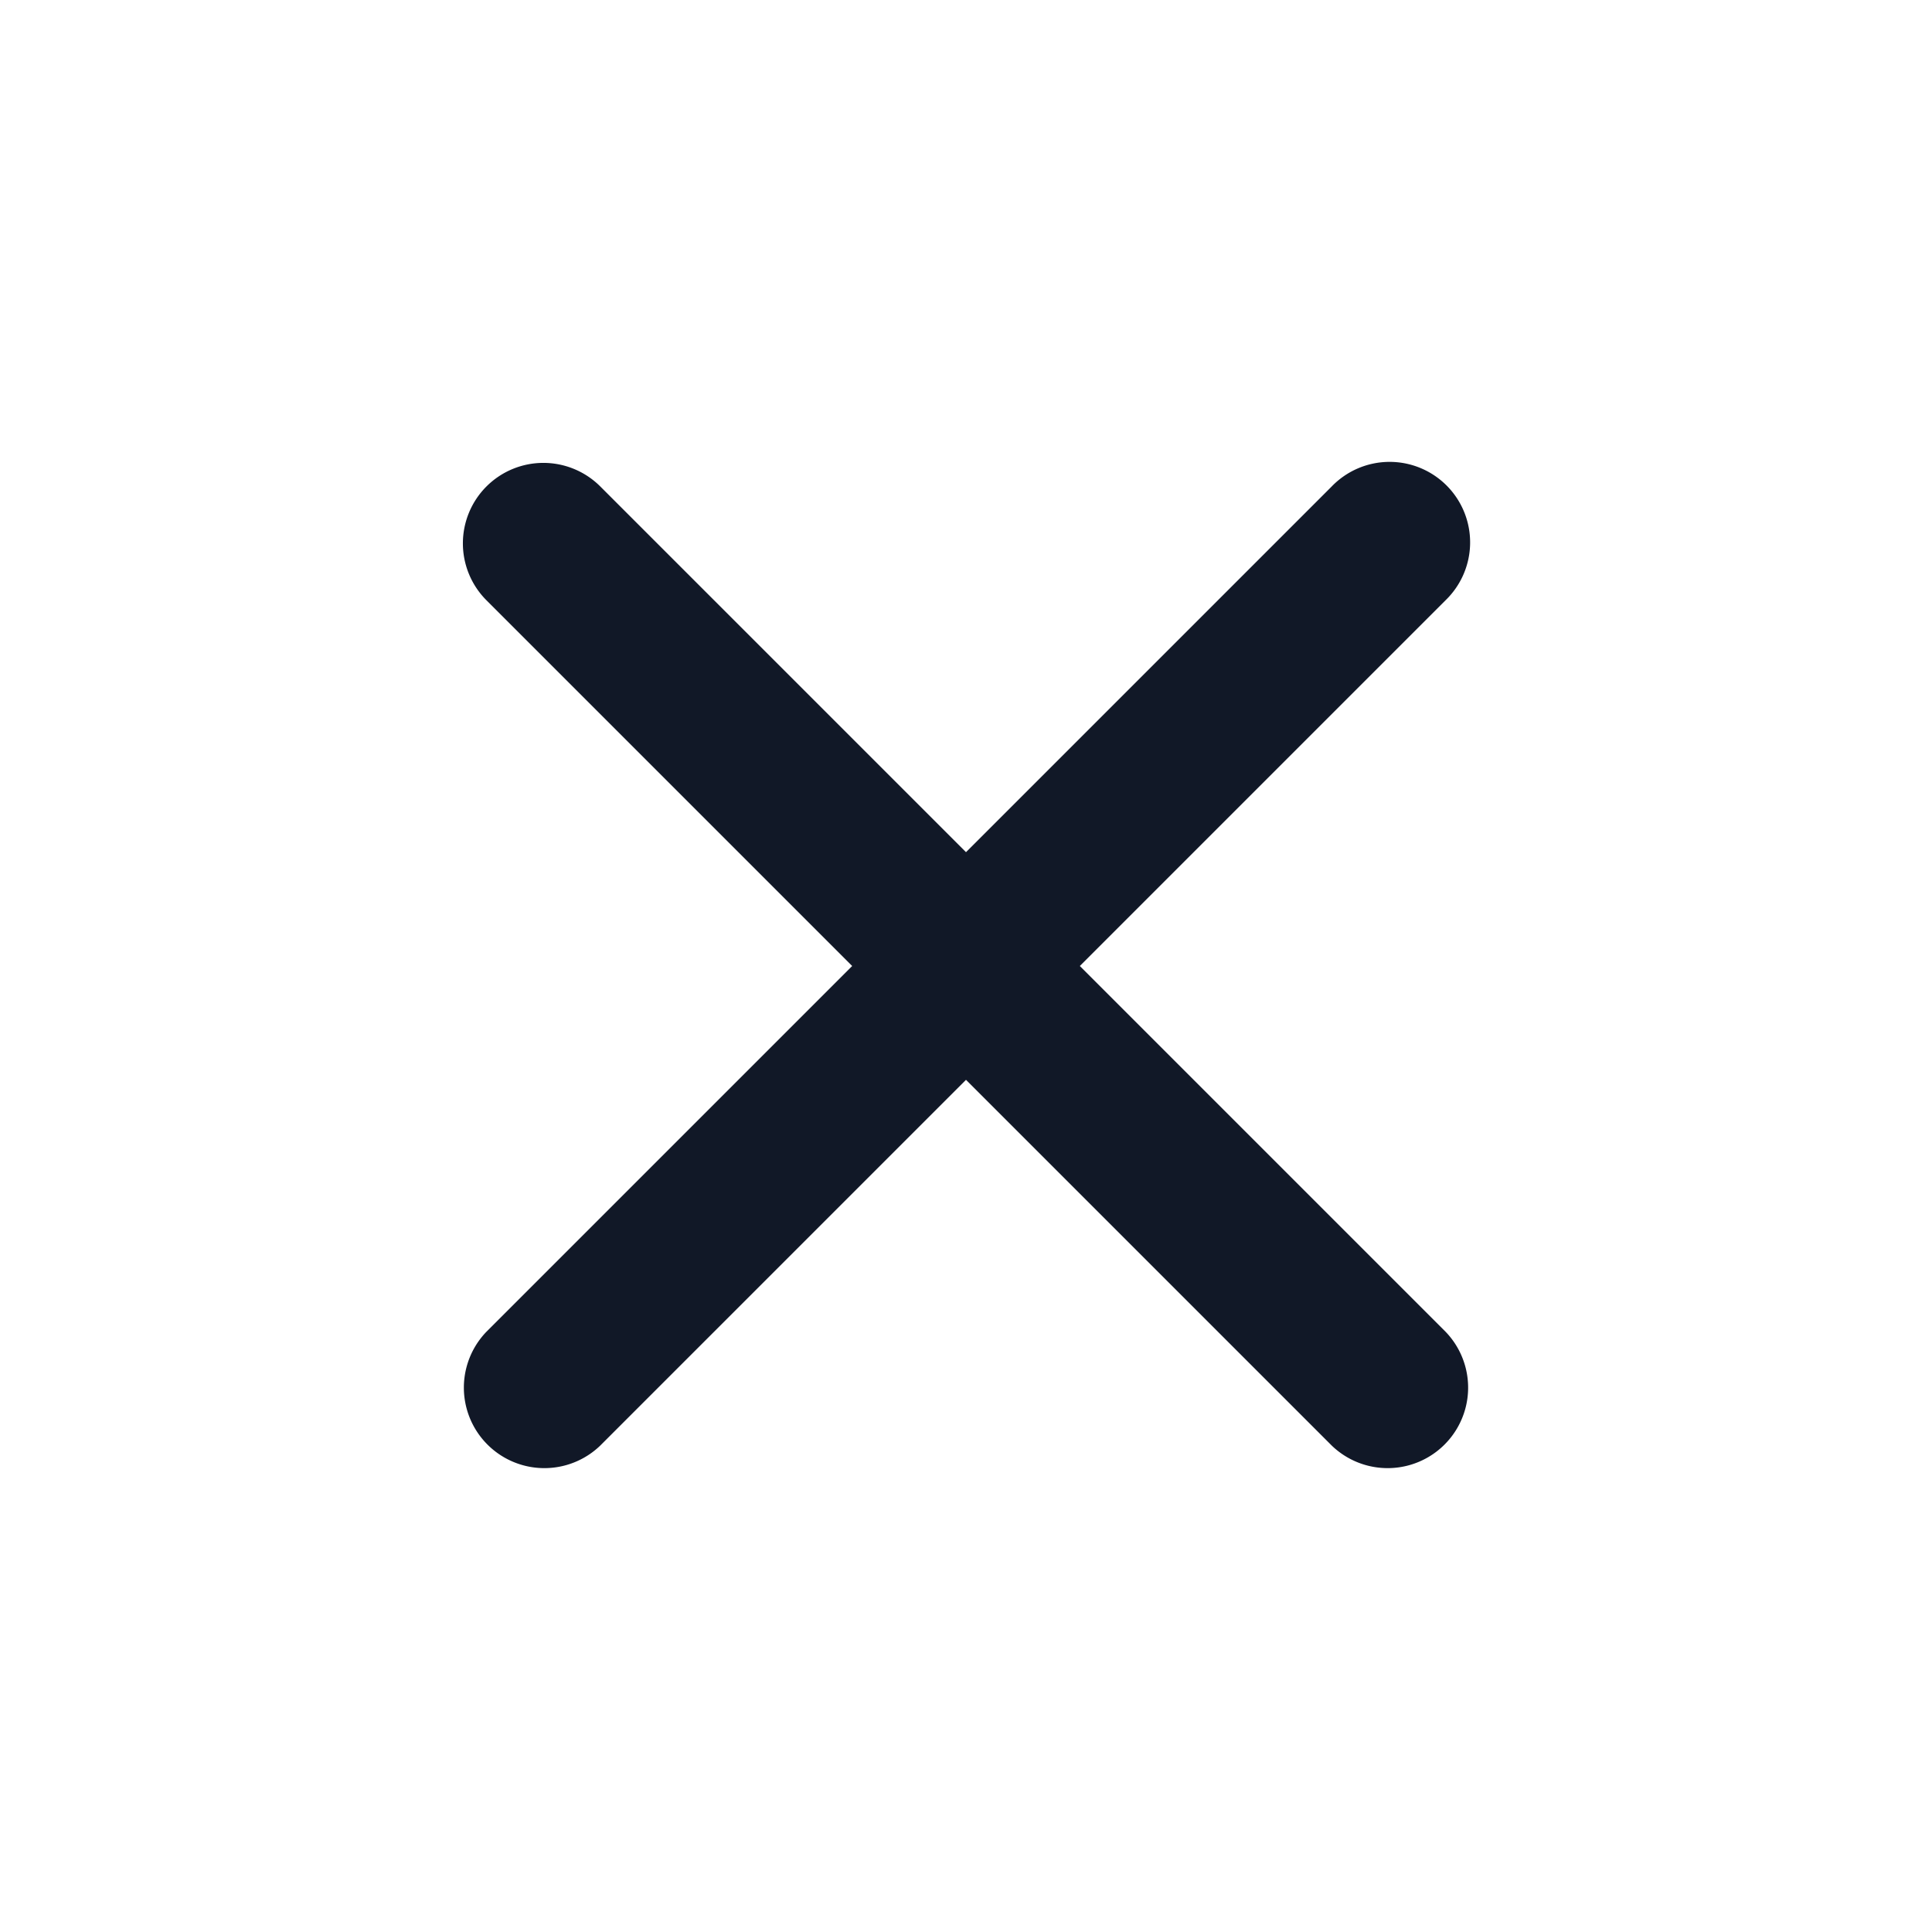 <?xml version="1.0" standalone="no"?><!DOCTYPE svg PUBLIC "-//W3C//DTD SVG 1.1//EN" "http://www.w3.org/Graphics/SVG/1.1/DTD/svg11.dtd"><svg t="1726147718754" class="icon" viewBox="0 0 1024 1024" version="1.1" xmlns="http://www.w3.org/2000/svg" p-id="2513" xmlns:xlink="http://www.w3.org/1999/xlink" width="200" height="200"><path d="M257.835 257.835a42.667 42.667 0 0 1 60.331 0L512 451.669l193.835-193.835a42.667 42.667 0 1 1 60.331 60.331L572.331 512l193.835 193.835a42.667 42.667 0 0 1-60.331 60.331L512 572.331l-193.835 193.835a42.667 42.667 0 0 1-60.331-60.331L451.669 512 257.835 318.165a42.667 42.667 0 0 1 0-60.331z" fill="#111827" p-id="2514"></path></svg>